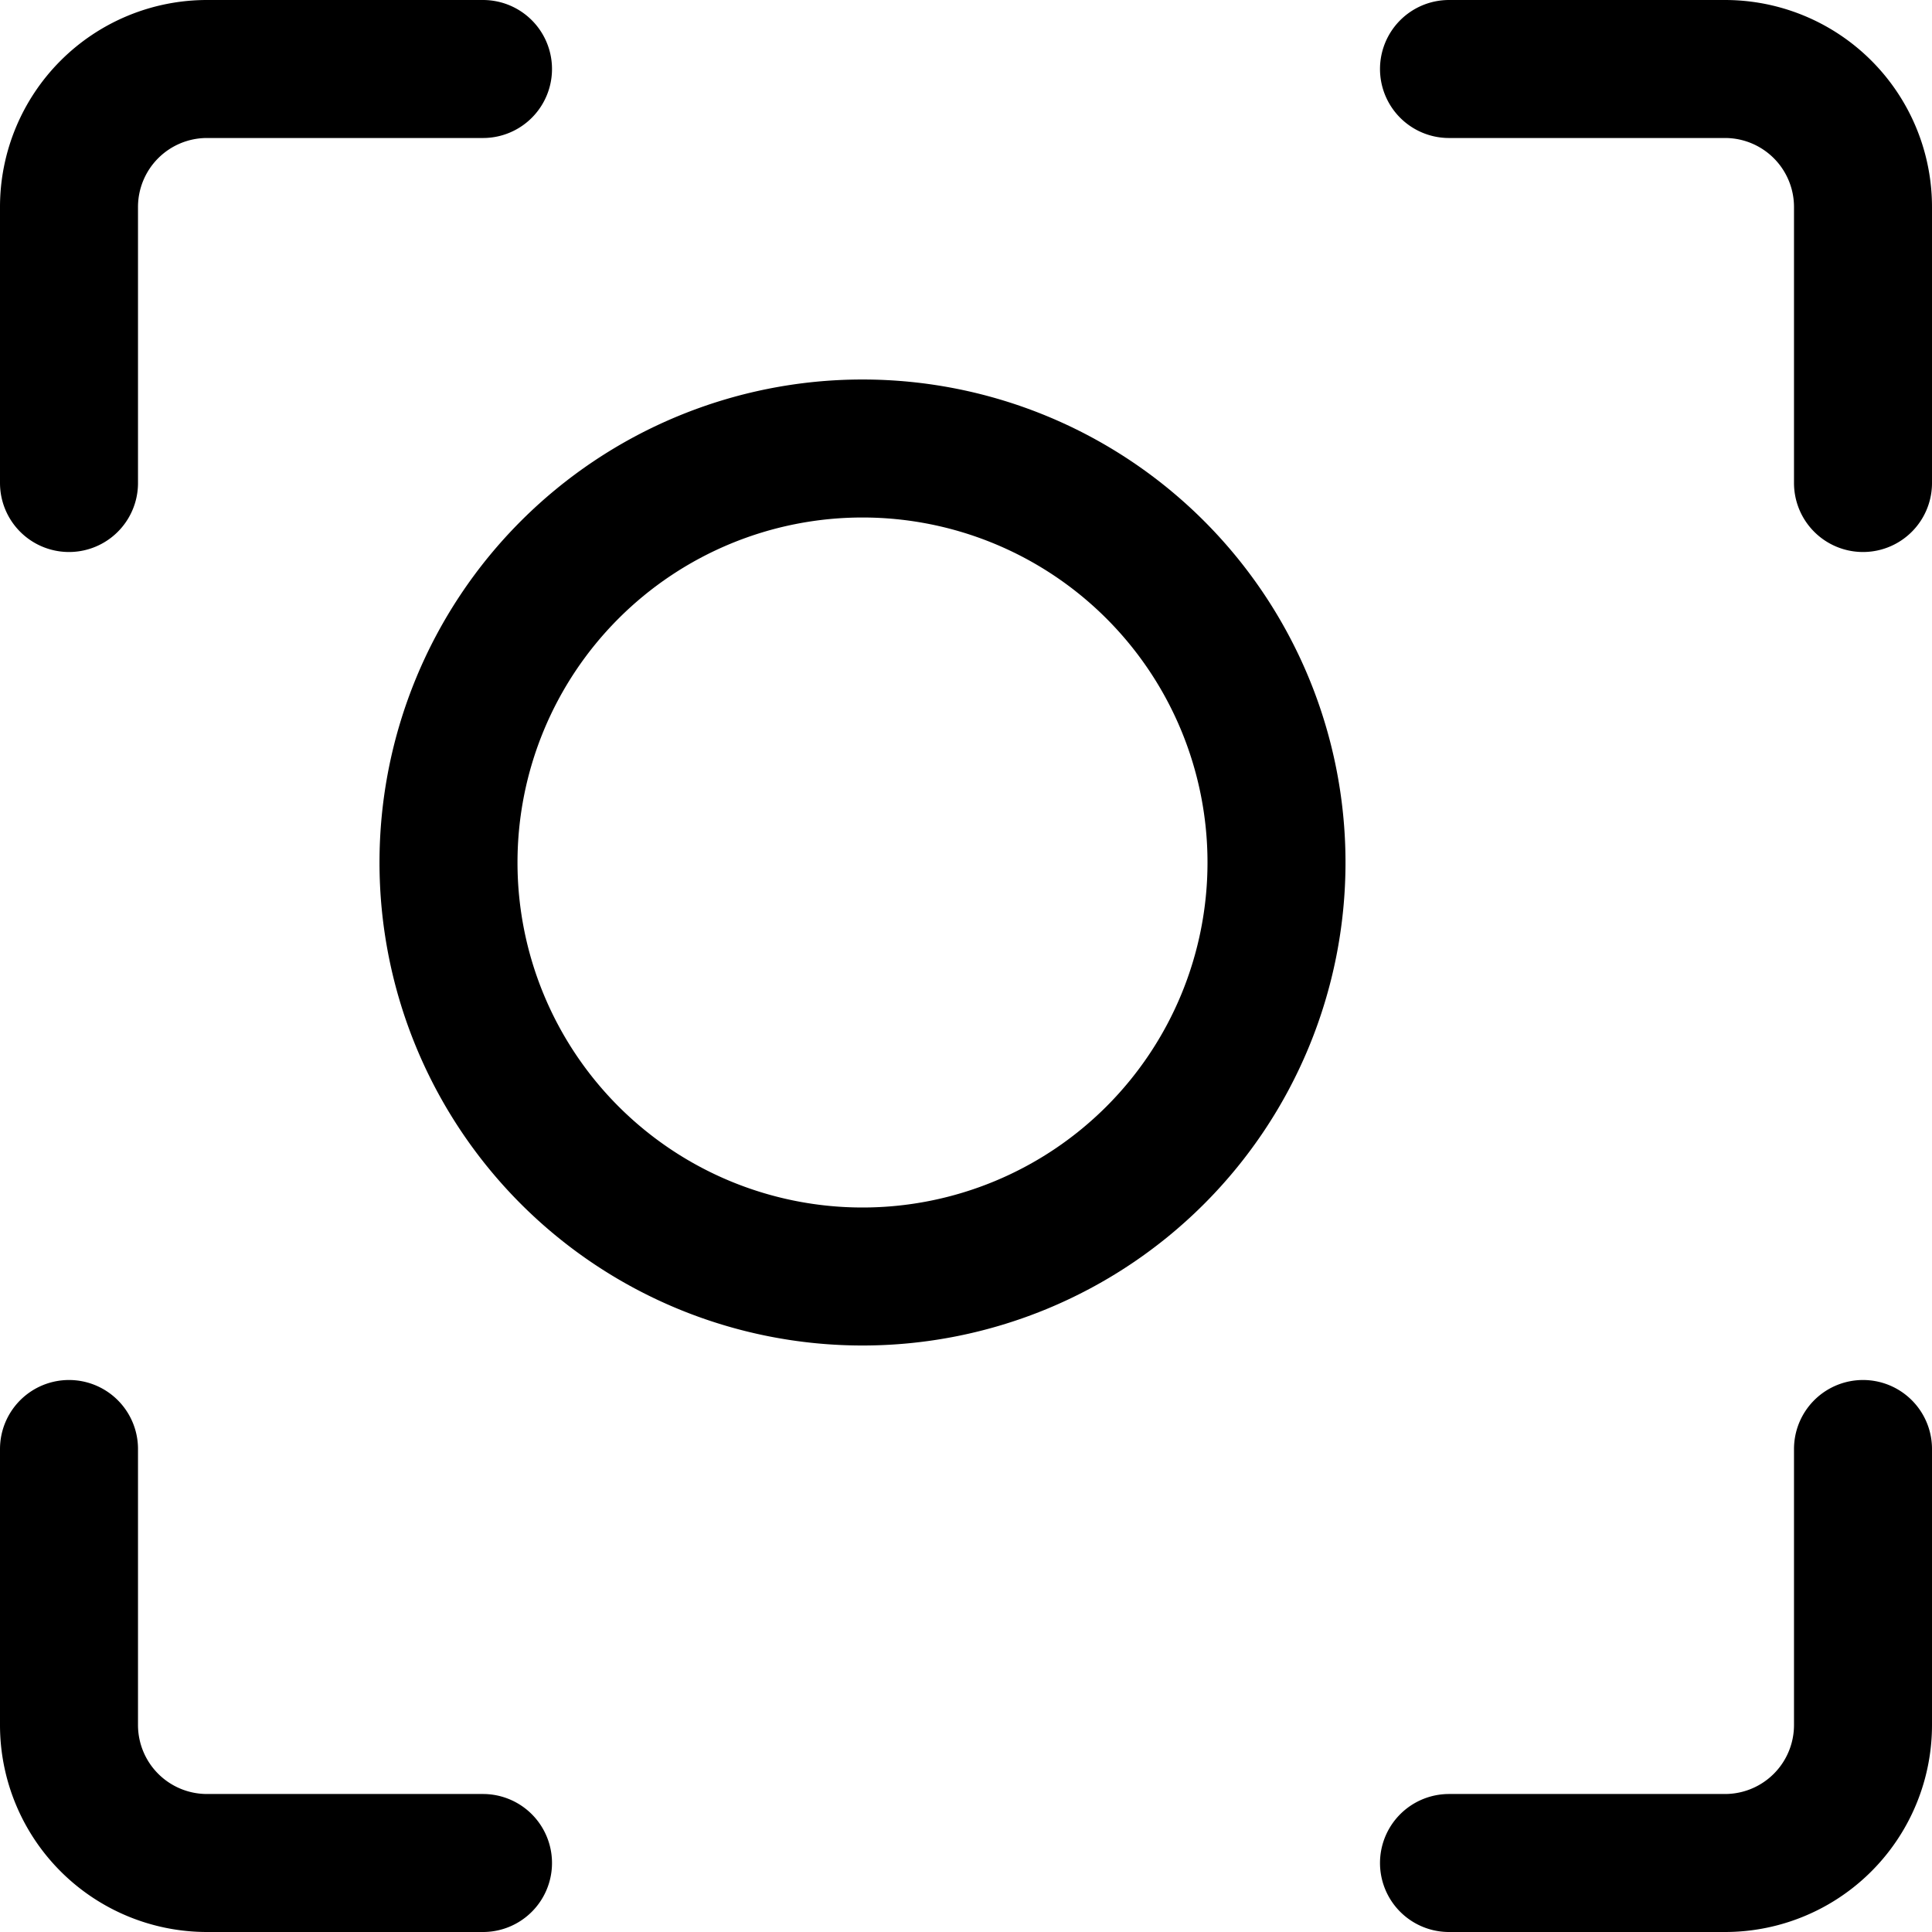 <svg focusable="false" xmlns="http://www.w3.org/2000/svg" fill="none" role="img" aria-label="Icon" viewBox="0 0 14 14">
  <g stroke="currentColor">
    <path d="M13.5 10.5v2a1 1 0 0 1-1 1h-2m0-13h2a1 1 0 0 1 1 1v2m-13 0v-2a1 1 0 0 1 1-1h2m0 13h-2a1 1 0 0 1-1-1v-2" stroke-linecap="round" stroke-linejoin="round"/>
    <path d="M3.25 6.25a3 3 0 1 0 6 0 3 3 0 1 0-6 0"/>
  </g>
</svg>
